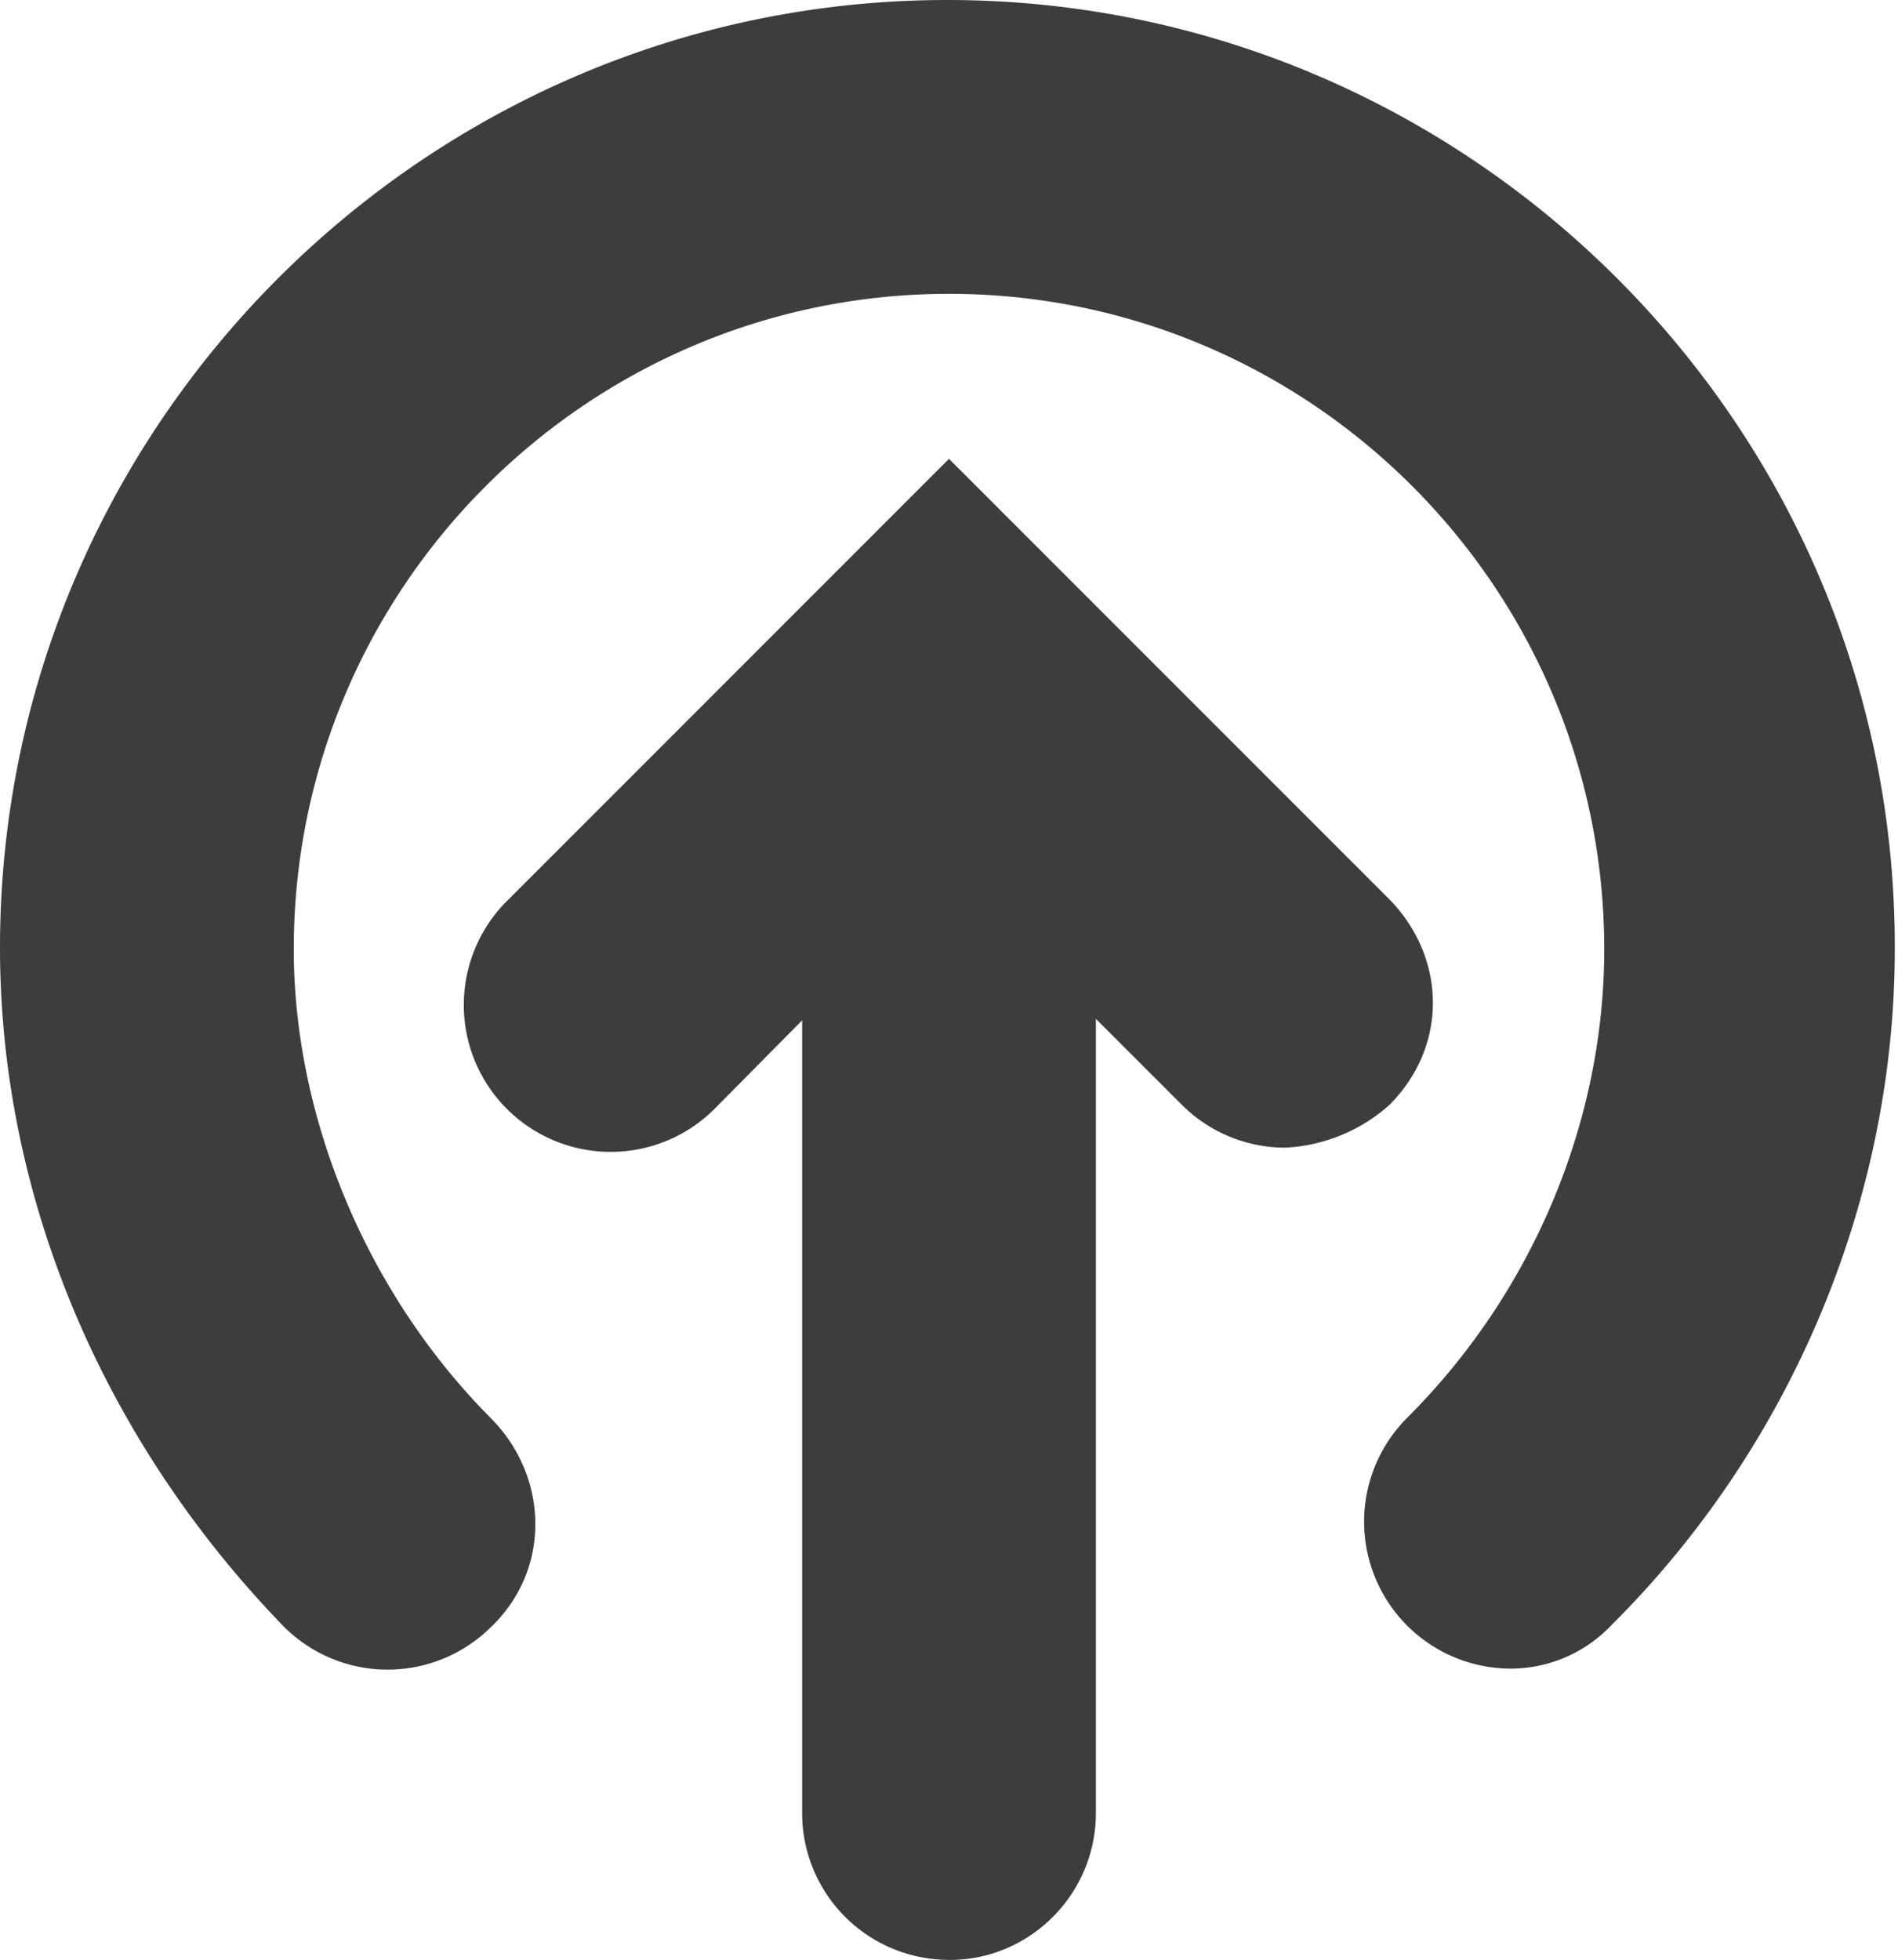 <svg xmlns="http://www.w3.org/2000/svg" viewBox="0 0 25.844 26.68" enable-background="new 0 0 25.844 26.68"><style>.style0{fill: #3E3D3C;}</style><path d="M20.574 22.715a2 2 0 01-1.412-3.416c1.704-1.7 2.682-4.025 2.682-6.377 0-4.92-4.002-8.922-8.922-8.922S4 8 4 12.922c0 2.3 1 4.7 2.7 6.4.777.8.8 2.052-.016 2.828a1.997 1.997 0 01-2.828-.016C1.403 19.6 0 16.3 0 12.9 0 5.8 5.8 0 12.9 0s12.922 5.8 12.9 12.922c0 3.407-1.406 6.764-3.857 9.2a1.896 1.896 0 01-1.343.593z" class="style0"/><path d="M12.922 26.68a2 2 0 01-2-2V13.603a2 2 0 014 0V24.68c0 1.12-.922 2.02-2.022 2z" class="style0"/><path d="M17.504 15.623a1.992 1.992 0 01-1.414-.586l-3.168-3.167-3.168 3.2a2 2 0 11-2.828-2.828l5.996-5.996 5.996 5.996c.781.8.8 2 0 2.8a2.294 2.294 0 01-1.418.581z" class="style0"/></svg>
